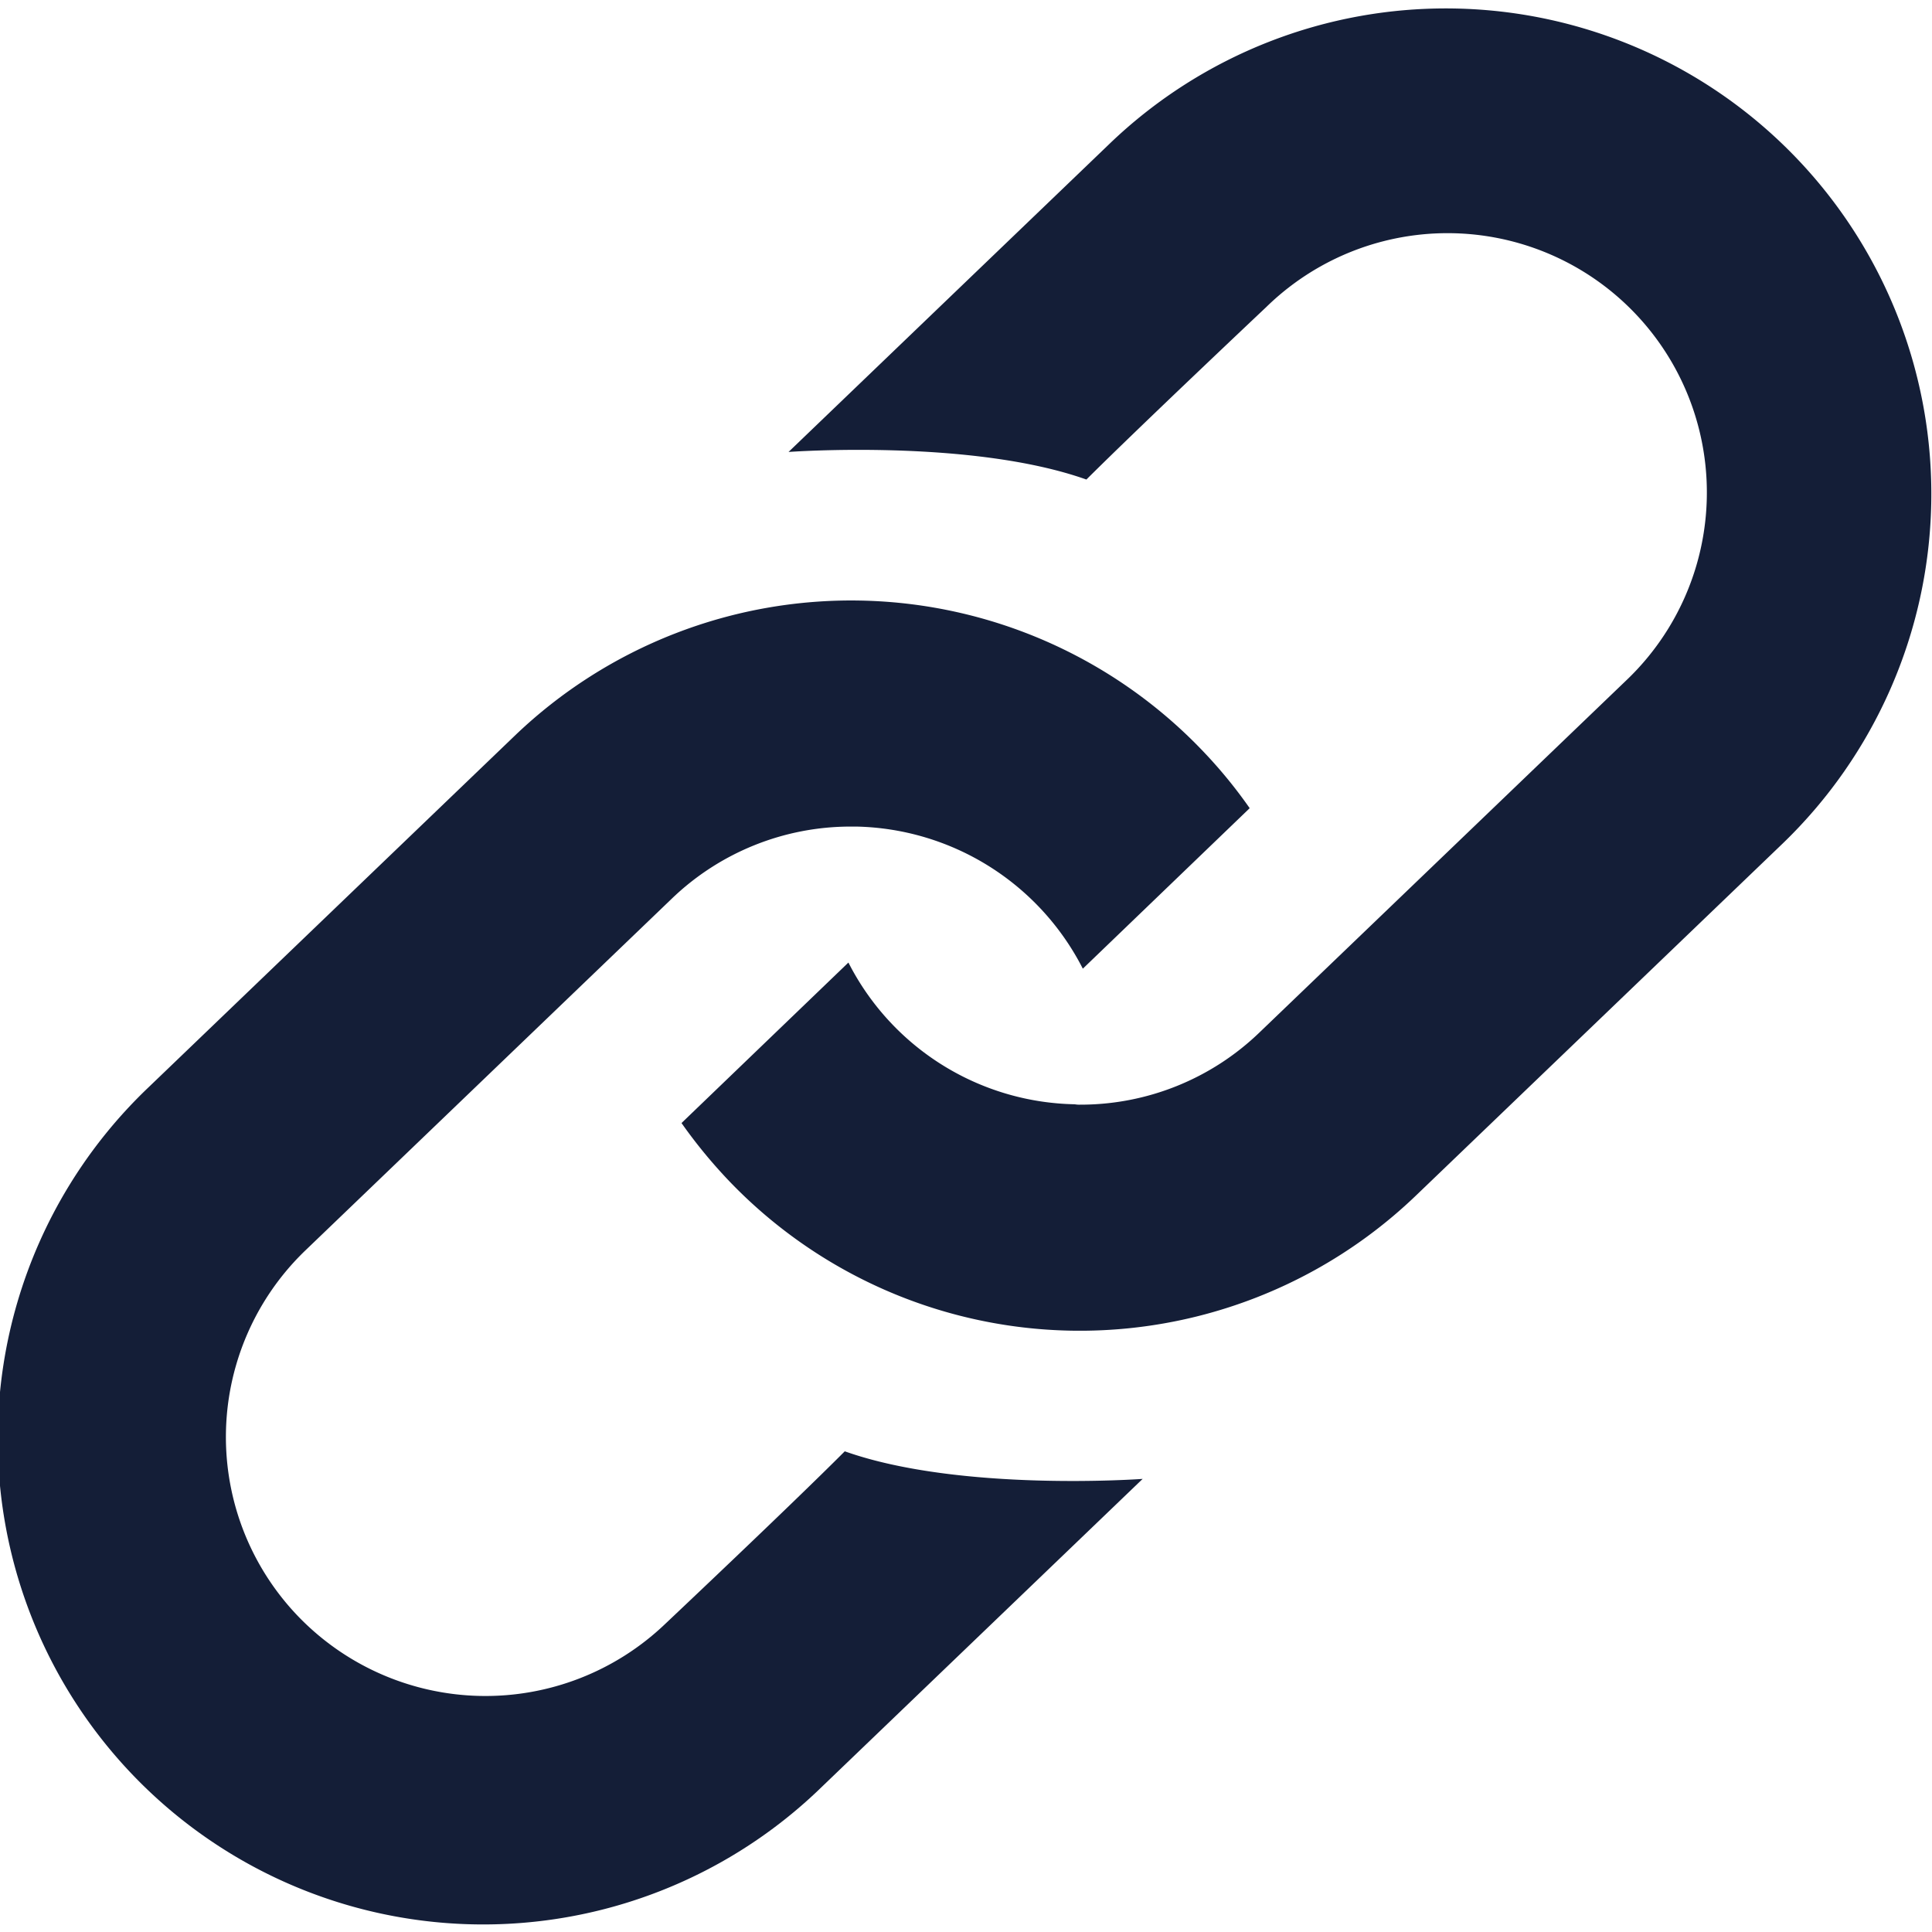 <svg 
  xmlns="http://www.w3.org/2000/svg" 
  width="5"
  height="5" 
  viewBox="0 0 50.438 49.94"
>
  <path d="M28.269 25.04a6.8 6.8 0 00-5.91-3.71h-.14a6.734 6.734 0 00-4.689 1.89l-9.552 9.17a6.754 6.754 0 00-.192 9.56 6.79 6.79 0 009.576.2s3.266-3.08 4.692-4.51c3.013 1.07 7.777.72 7.777.72l-8.376 8.04a12.674 12.674 0 11-17.57-18.27l9.552-9.17a12.688 12.688 0 0117.929.36 12.539 12.539 0 011.259 1.53zm-6.12-.16a6.777 6.777 0 005.91 3.7.646.646 0 00.139.01 6.731 6.731 0 004.688-1.89l9.553-9.17a6.77 6.77 0 10-9.384-9.76s-3.266 3.08-4.693 4.5c-3.013-1.07-7.776-.72-7.776-.72l8.375-8.04a12.674 12.674 0 1117.571 18.27l-9.553 9.17a12.675 12.675 0 01-17.928-.35 13.244 13.244 0 01-1.259-1.53z" fill="#141e37" fill-rule="evenodd"></path>
</svg>